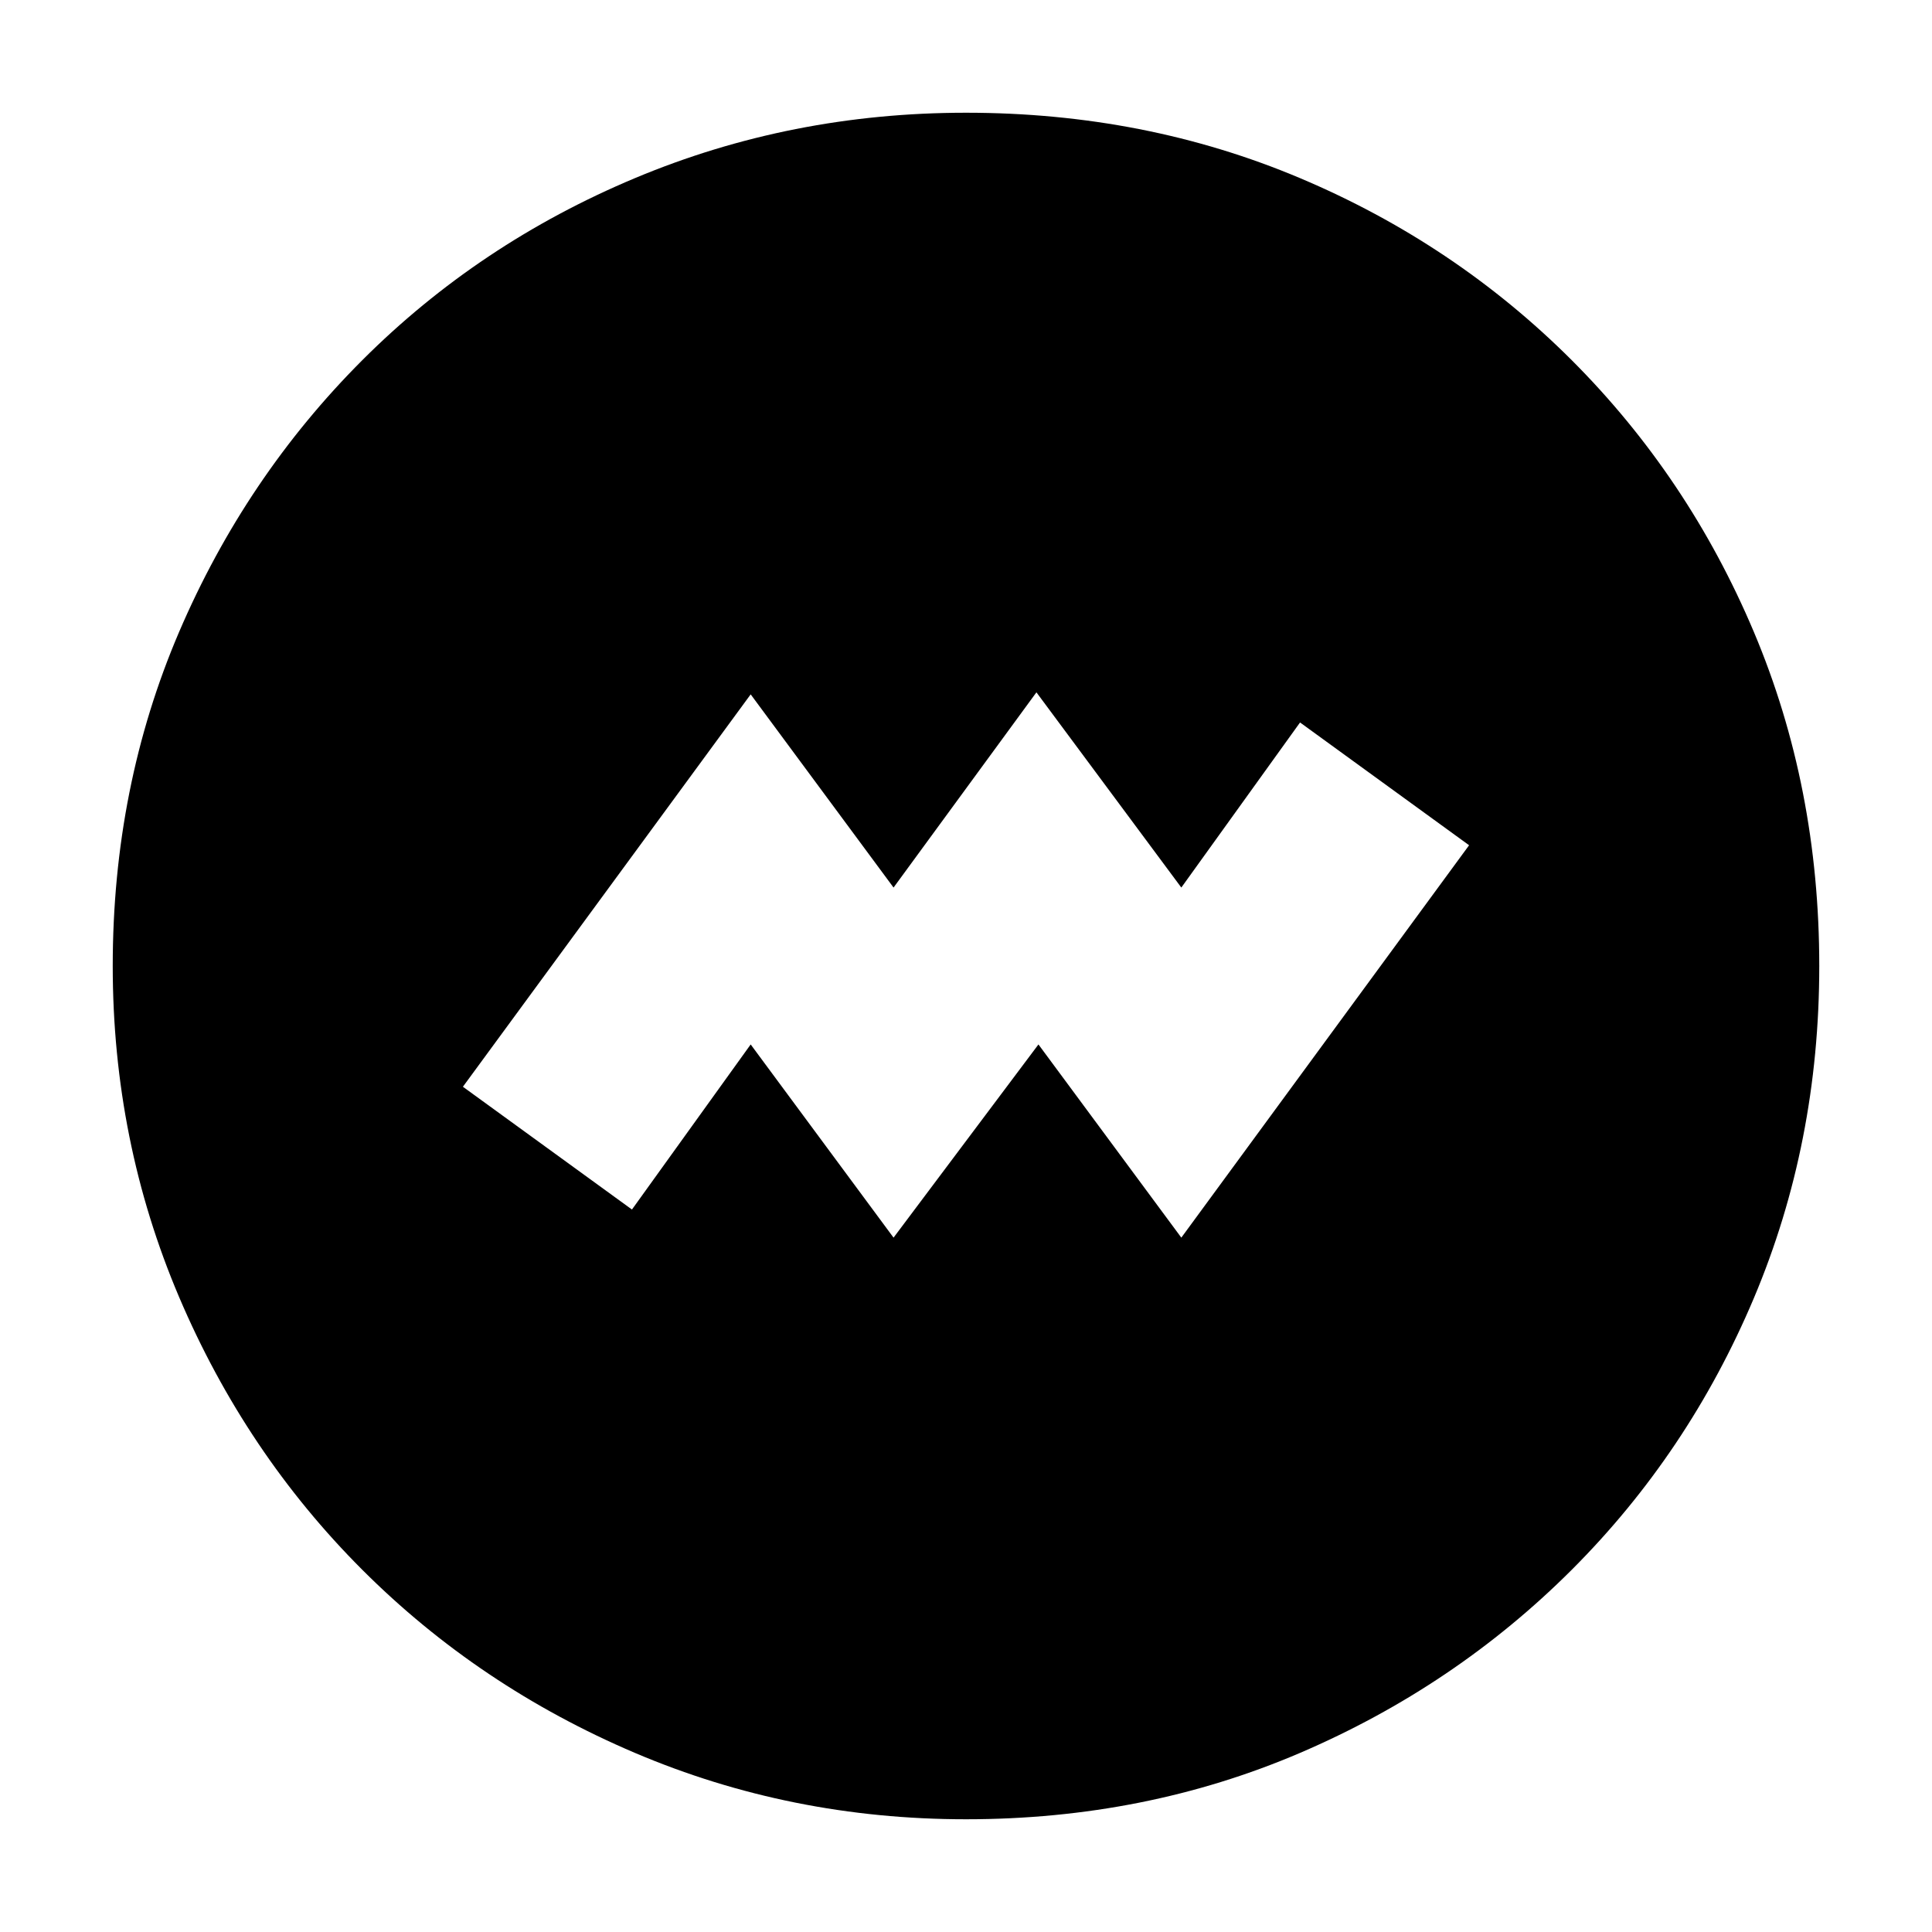 <svg xmlns="http://www.w3.org/2000/svg" height="20" width="20"><path d="m9.25 12.812 1.5-2 1.479 2 2.979-4.062-1.75-1.271-1.229 1.709-1.5-2.021L9.25 9.188l-1.479-2-2.979 4.062 1.75 1.271 1.229-1.709Zm.75 6.021q-1.812 0-3.427-.687-1.615-.688-2.823-1.896t-1.896-2.823Q1.167 11.812 1.167 10q0-1.854.687-3.458.688-1.604 1.896-2.813 1.208-1.208 2.823-1.885T10 1.167q1.854 0 3.458.677t2.813 1.885q1.208 1.209 1.885 2.813T18.833 10q0 1.833-.677 3.438-.677 1.604-1.885 2.812-1.209 1.208-2.813 1.896-1.604.687-3.458.687Z"/></svg>